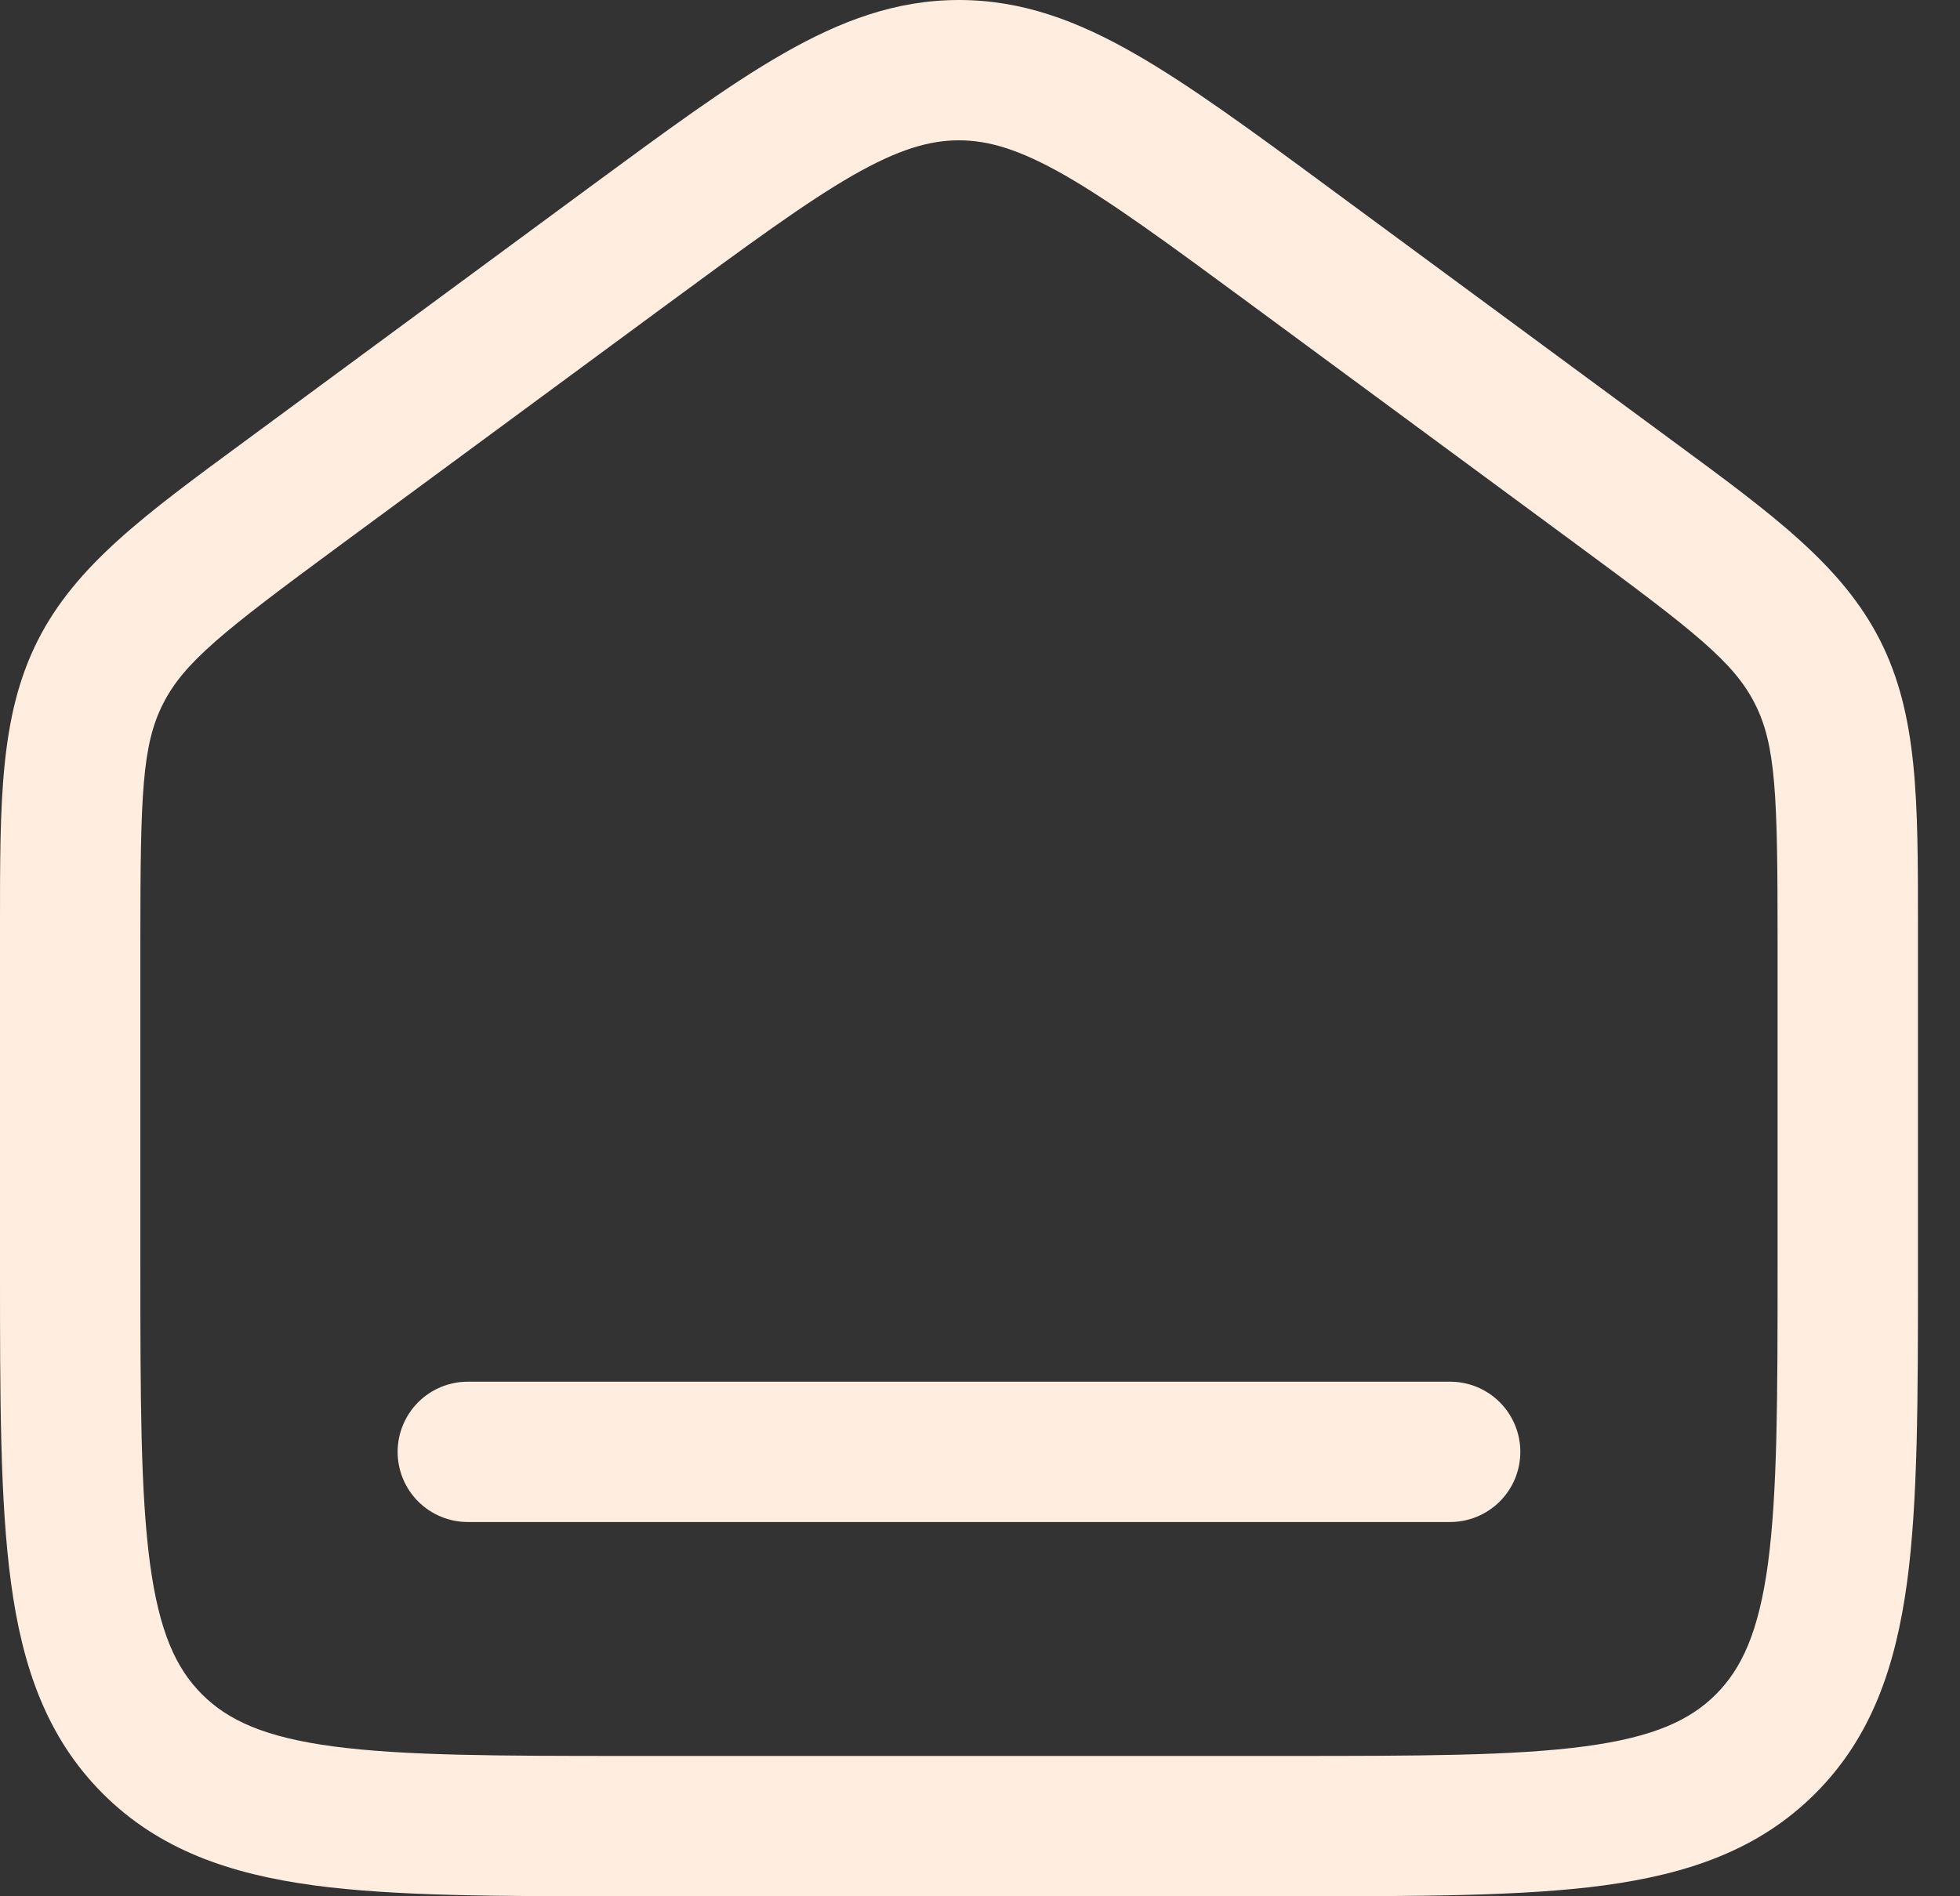 <svg width="31" height="30" viewBox="0 0 31 30" fill="none" xmlns="http://www.w3.org/2000/svg">
<rect x="0" y="0" width="31" height="30" fill="#333333" stroke="none"/>
<path d="M7.399 21.859C7.105 21.859 6.822 21.976 6.614 22.184C6.406 22.393 6.289 22.675 6.289 22.969C6.289 23.264 6.406 23.546 6.614 23.754C6.822 23.962 7.105 24.079 7.399 24.079H22.936C23.23 24.079 23.513 23.962 23.721 23.754C23.929 23.546 24.046 23.264 24.046 22.969C24.046 22.675 23.929 22.393 23.721 22.184C23.513 21.976 23.23 21.859 22.936 21.859H7.399Z" fill="#FFEDDF"/>
<path fill-rule="evenodd" clip-rule="evenodd" d="M15.167 0C14.174 0 13.299 0.327 12.387 0.849C11.514 1.348 10.52 2.082 9.296 2.983L3.855 6.993C2.286 8.147 1.194 8.949 0.596 10.135C-0.001 11.318 -0.001 12.674 0 14.623V20.093C0 22.116 0 23.748 0.173 25.031C0.351 26.363 0.736 27.485 1.625 28.375C2.516 29.266 3.637 29.648 4.969 29.828C6.252 30 7.884 30 9.907 30H20.428C22.451 30 24.083 30 25.366 29.828C26.697 29.648 27.819 29.266 28.71 28.375C29.601 27.485 29.982 26.363 30.163 25.031C30.335 23.748 30.335 22.116 30.335 20.093V14.623C30.335 12.674 30.336 11.318 29.738 10.135C29.14 8.951 28.048 8.147 26.478 6.992L21.039 2.983C19.815 2.08 18.819 1.348 17.946 0.849C17.036 0.327 16.16 0 15.167 0ZM10.559 4.809C11.85 3.859 12.742 3.204 13.489 2.774C14.214 2.36 14.703 2.22 15.167 2.22C15.633 2.22 16.122 2.362 16.844 2.774C17.593 3.204 18.486 3.859 19.775 4.809L24.954 8.627C26.817 9.999 27.427 10.482 27.757 11.135C28.087 11.787 28.115 12.566 28.115 14.879V20.012C28.115 22.135 28.112 23.616 27.963 24.735C27.816 25.821 27.548 26.395 27.14 26.805C26.73 27.215 26.156 27.482 25.068 27.628C23.951 27.777 22.47 27.78 20.346 27.78H9.988C7.865 27.78 6.382 27.777 5.265 27.628C4.179 27.482 3.605 27.214 3.195 26.805C2.785 26.395 2.519 25.821 2.372 24.734C2.223 23.616 2.22 22.135 2.22 20.012V14.88C2.22 12.566 2.248 11.787 2.578 11.136C2.908 10.482 3.517 9.997 5.38 8.625L10.559 4.809Z" fill="#FFEDDF"/>
</svg>
